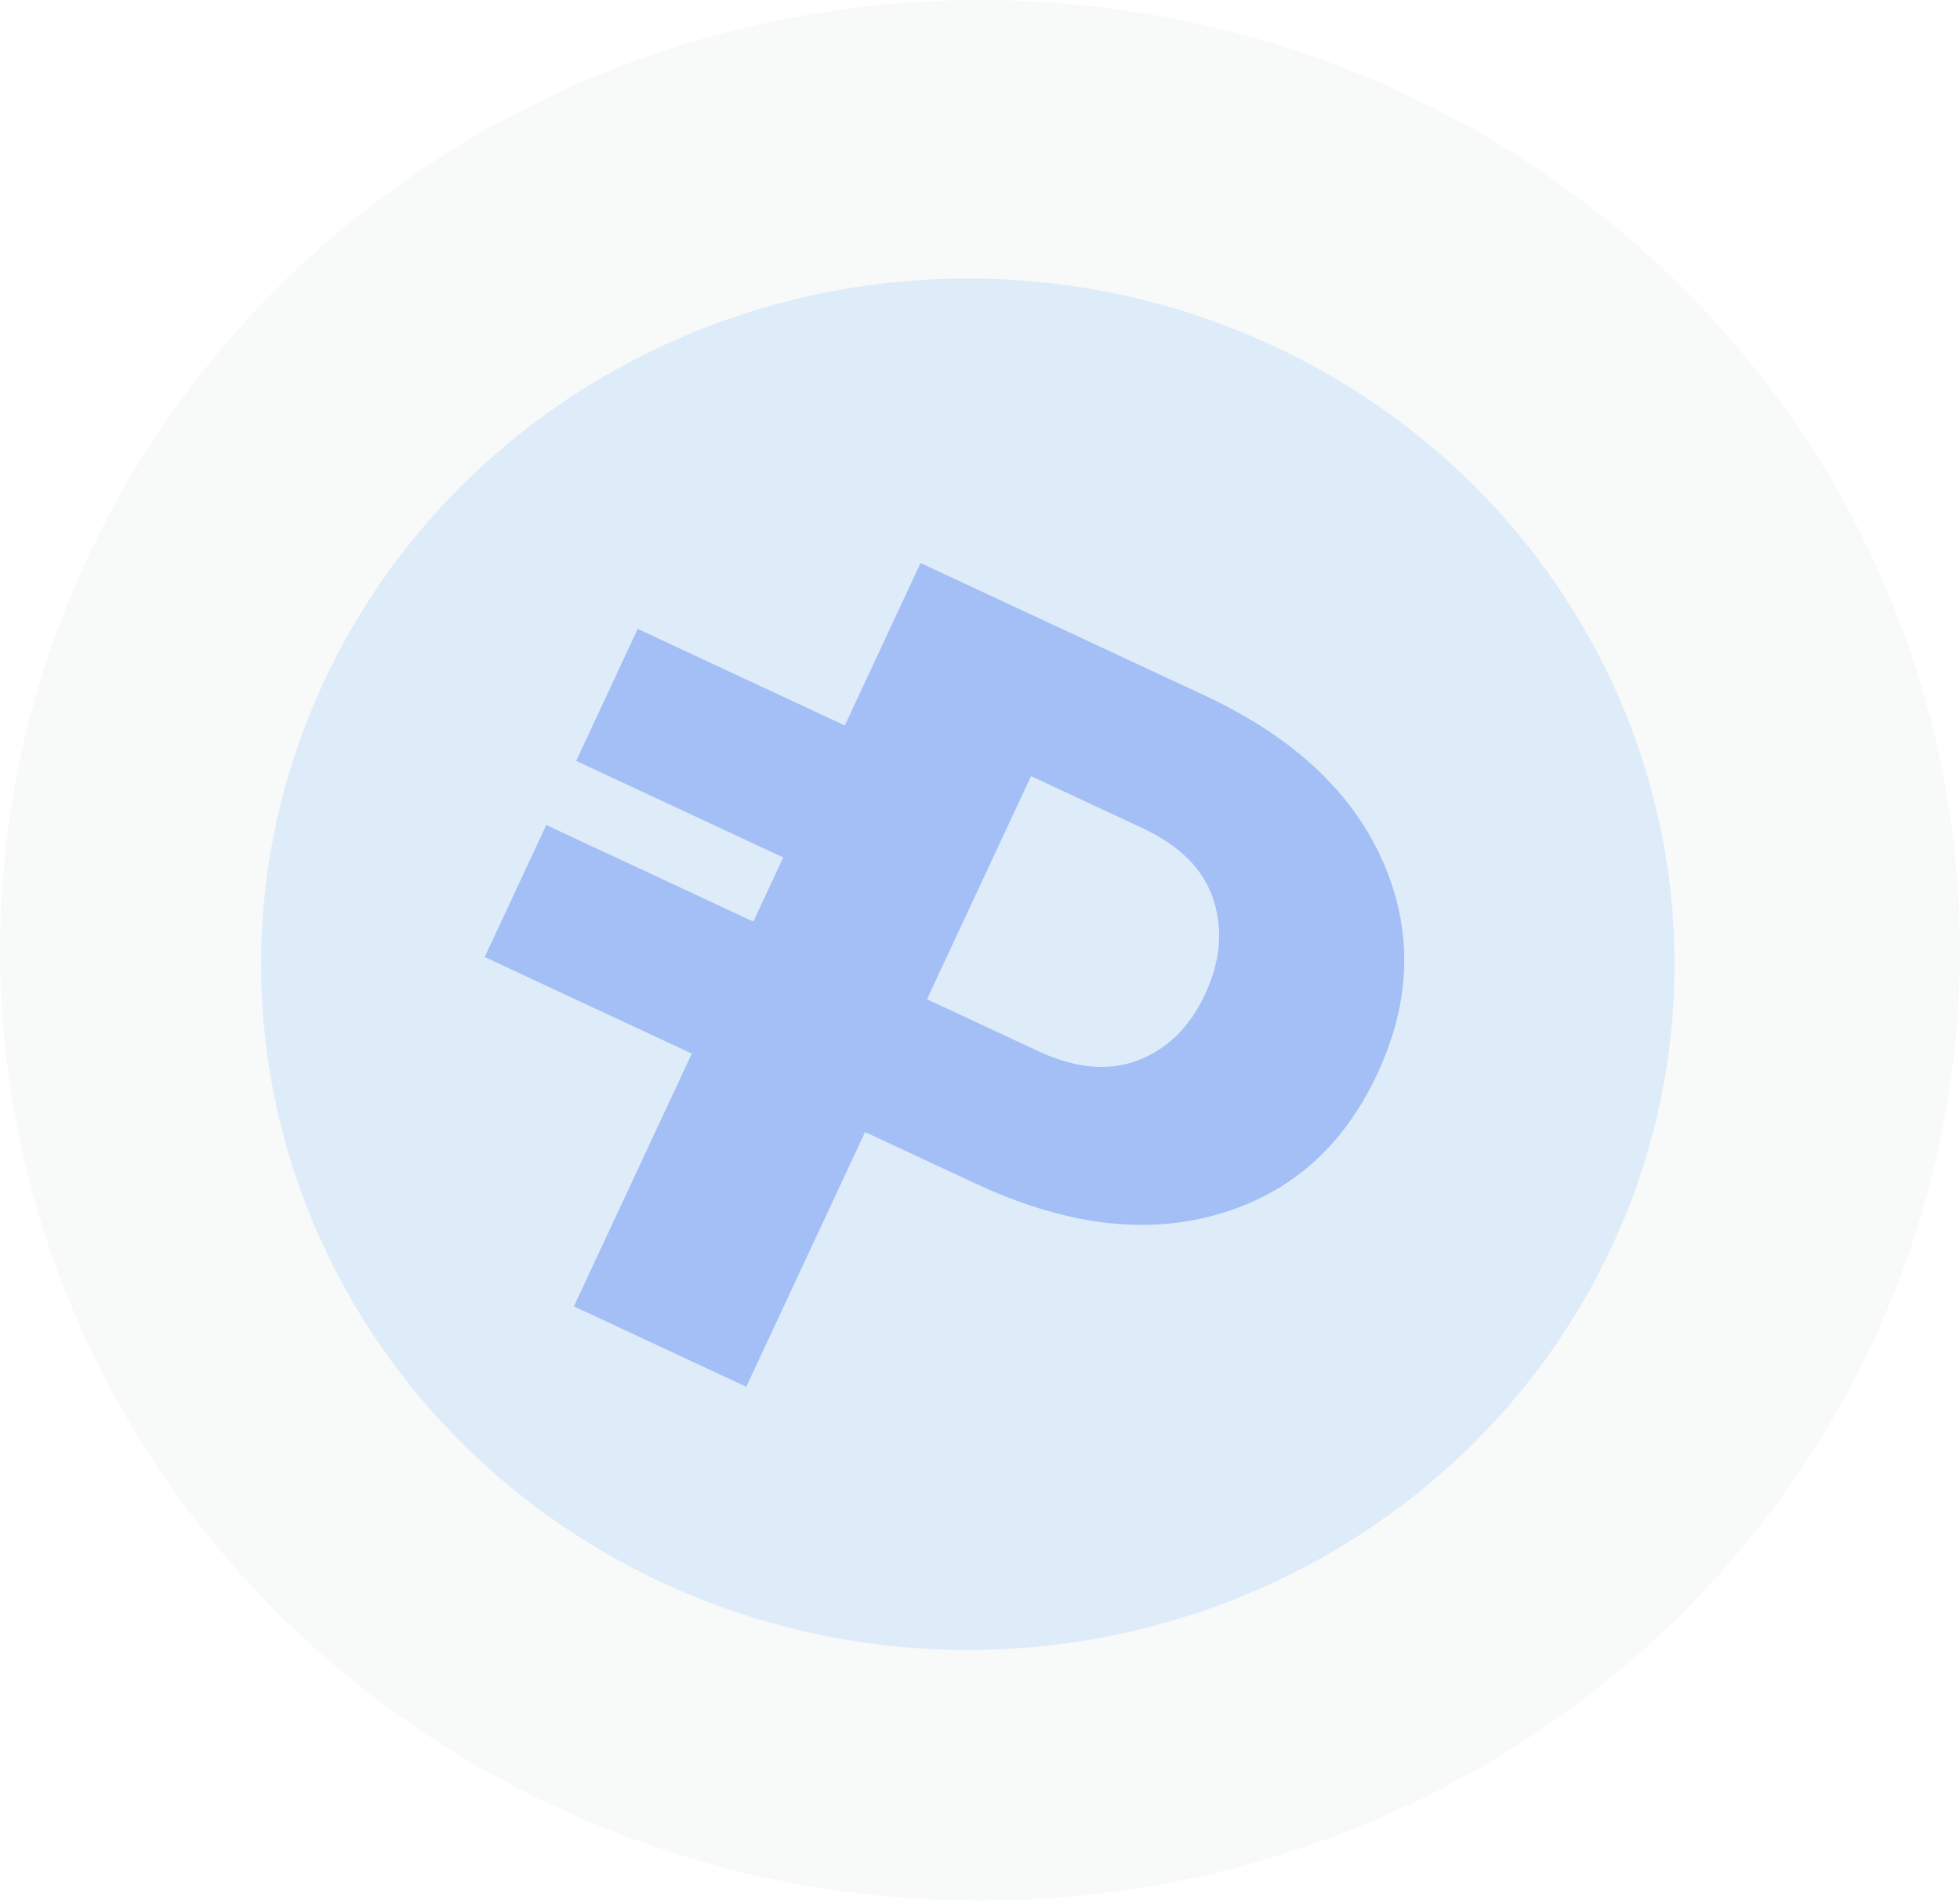 
<svg width="563px" height="546px" viewBox="0 0 563 546" version="1.1" xmlns="http://www.w3.org/2000/svg" xmlns:xlink="http://www.w3.org/1999/xlink">
    <!-- Generator: Sketch 49.3 (51167) - http://www.bohemiancoding.com/sketch -->
    <desc>Created with Sketch.</desc>
    <defs></defs>
    <g id="test" stroke="none" stroke-width="1" fill="none" fill-rule="evenodd">
        <g id="Desktop-Copy-2" transform="translate(-151, -399)">
            <g id="Logo-P" transform="translate(151, 399)">
                <g id="circles">
                    <ellipse id="Oval-2" fill-opacity="0.035" fill="#1E3951" cx="281.5" cy="273" rx="281.5" ry="273"></ellipse>
                    <ellipse id="Oval" fill-opacity="0.14" fill="#3B99FC" cx="278" cy="277" rx="203" ry="197"></ellipse>
                </g>
                <g id="P" opacity="0.303" transform="translate(267, 293.138) rotate(25) translate(-267, -293.138) translate(143.5, 175.138)" fill="#1A57EB">
                    <g id="Rectangle_2" transform="translate(0, 113.606)">
                        <rect id="Rectangle-path" x="0" y="0.052" width="69.744" height="41.843"></rect>
                    </g>
                    <path d="M120.275,154.886 L120.275,235.627 L65.639,235.627 L65.639,0 L155.524,0 C183.434,0 205.603,7.113 221.978,21.364 C238.354,35.616 246.567,54.326 246.567,77.52 C246.567,100.714 238.379,119.399 221.978,133.599 C205.577,147.799 183.434,154.886 155.524,154.886 L120.275,154.886 Z M120.275,112.801 L155.524,112.801 C167.368,112.801 176.431,109.528 182.687,103.008 C188.944,96.488 192.06,88.086 192.06,77.829 C192.06,67.366 188.97,58.784 182.765,52.11 C176.559,45.435 167.496,42.085 155.524,42.085 L120.275,42.085 L120.275,112.801 Z" id="Shape" fill-rule="nonzero"></path>
                    <g id="Rectangle_2_copie" transform="translate(0, 51.333)">
                        <rect id="Rectangle-path" x="0" y="0.156" width="69.744" height="41.843"></rect>
                    </g>
                </g>
            </g>
        </g>
    </g>
</svg>
